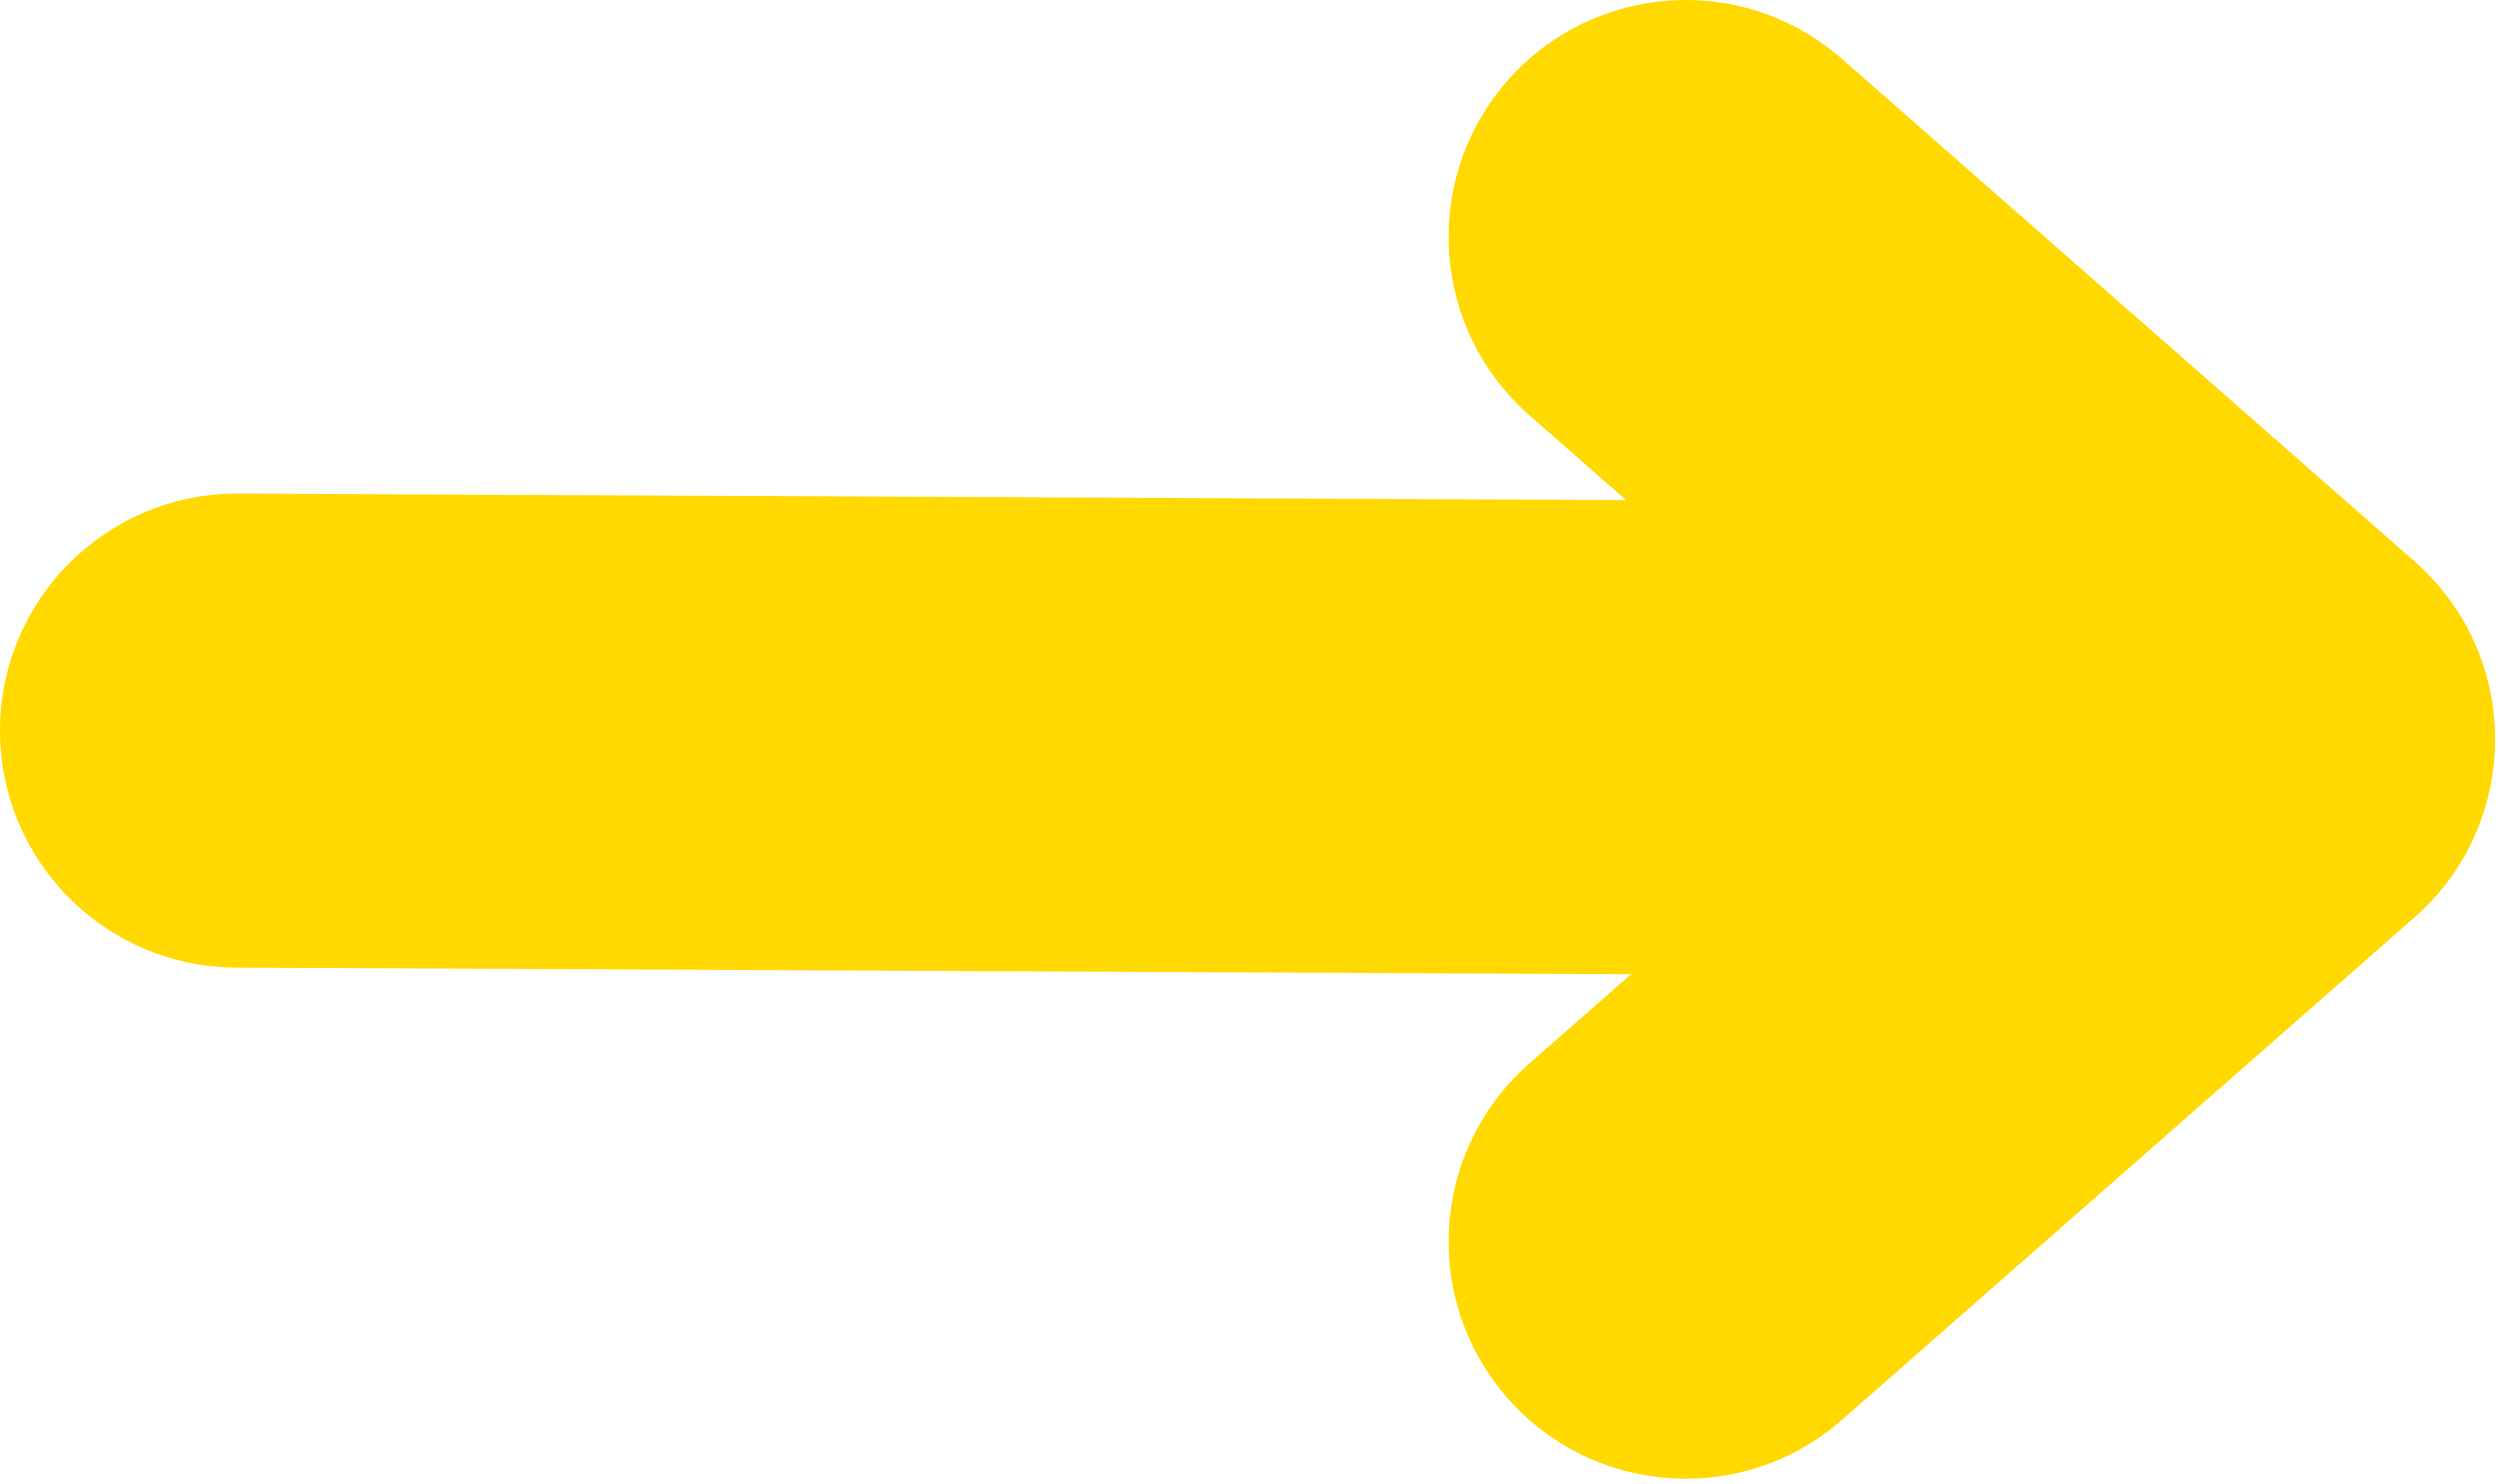 <svg xmlns="http://www.w3.org/2000/svg" width="214" height="127" viewBox="0 0 214 127">
    <path fill="#FFD900" fill-rule="nonzero" d="M157.387 4.794l.285.246 49 43c9.114 7.997 9.208 22.12.285 30.245l-.285.255-49 43c-8.422 7.391-21.241 6.555-28.632-1.867-7.308-8.328-6.573-20.955 1.586-28.382l.281-.251 8.709-7.644-119.423-.567C8.988 82.776-.053 73.649 0 62.443c.053-11.09 8.993-20.06 20.04-20.191l.346-.002 118.81.564-8.289-7.274c-8.328-7.308-9.239-19.923-2.113-28.347l.246-.286c7.308-8.328 19.923-9.239 28.347-2.113z"/>
</svg>
